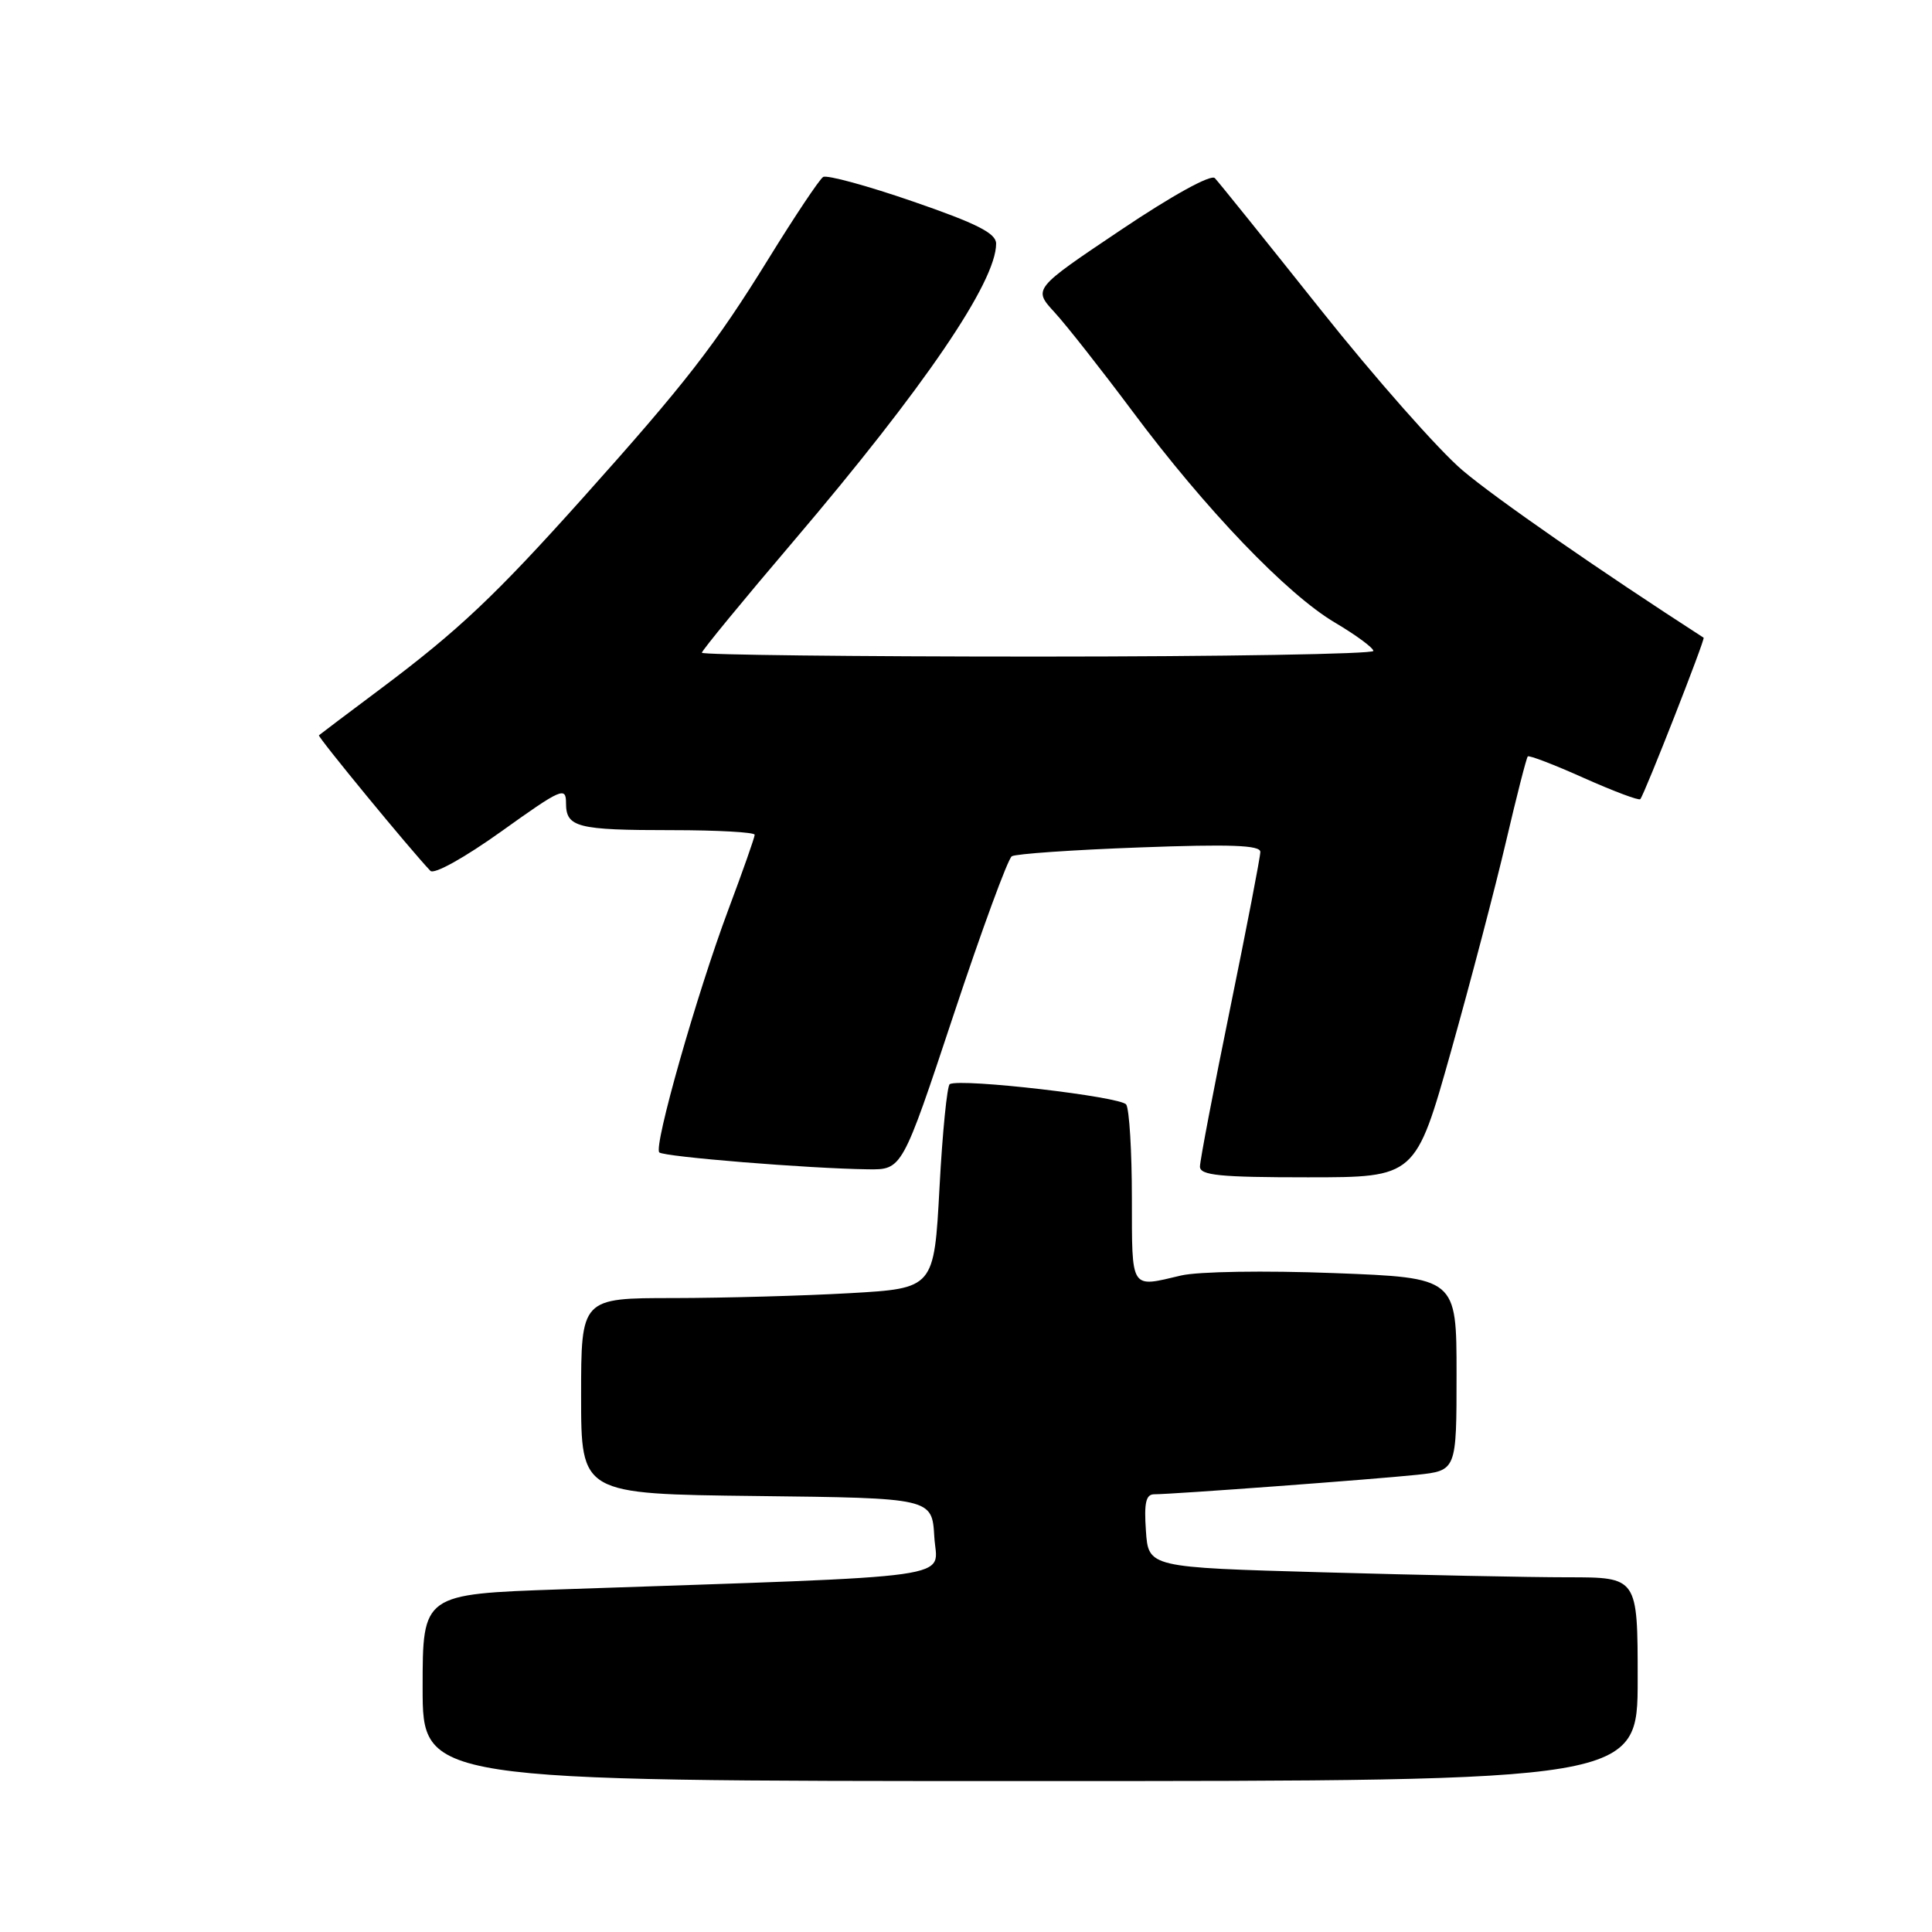 <?xml version="1.0" encoding="UTF-8" standalone="no"?>
<!DOCTYPE svg PUBLIC "-//W3C//DTD SVG 1.1//EN" "http://www.w3.org/Graphics/SVG/1.1/DTD/svg11.dtd" >
<svg xmlns="http://www.w3.org/2000/svg" xmlns:xlink="http://www.w3.org/1999/xlink" version="1.1" viewBox="0 0 256 256">
 <g >
 <path fill="currentColor"
d=" M 217.00 222.50 C 217.00 209.00 217.00 209.00 207.75 209.00 C 202.66 209.00 188.08 208.70 175.34 208.34 C 152.17 207.69 152.17 207.69 151.84 202.84 C 151.58 199.13 151.84 198.00 152.94 198.00 C 155.39 198.00 182.18 196.01 187.75 195.42 C 193.00 194.86 193.00 194.86 193.00 182.09 C 193.00 169.31 193.00 169.31 176.75 168.69 C 167.57 168.34 158.76 168.48 156.50 169.01 C 149.72 170.61 150.00 171.06 149.98 158.75 C 149.98 152.56 149.64 146.99 149.23 146.36 C 148.56 145.31 127.37 142.86 125.85 143.65 C 125.50 143.84 124.88 150.00 124.49 157.35 C 123.77 170.71 123.77 170.71 112.64 171.35 C 106.51 171.70 95.99 171.99 89.25 172.00 C 77.00 172.00 77.00 172.00 77.00 184.98 C 77.00 197.96 77.00 197.96 100.25 198.23 C 123.50 198.50 123.50 198.50 123.80 203.63 C 124.13 209.37 128.64 208.74 74.25 210.60 C 56.00 211.23 56.00 211.23 56.00 223.62 C 56.00 236.00 56.00 236.00 136.50 236.00 C 217.00 236.00 217.00 236.00 217.00 222.50 Z  M 192.28 139.25 C 194.87 130.04 198.14 117.56 199.55 111.53 C 200.96 105.50 202.26 100.41 202.44 100.23 C 202.62 100.05 205.98 101.34 209.90 103.10 C 213.83 104.85 217.18 106.11 217.35 105.89 C 217.96 105.12 225.98 84.65 225.74 84.50 C 211.94 75.59 198.17 66.04 193.80 62.33 C 190.66 59.67 182.19 50.08 174.97 41.00 C 167.75 31.93 161.45 24.09 160.97 23.60 C 160.45 23.07 155.30 25.91 148.49 30.49 C 136.88 38.28 136.88 38.28 139.74 41.39 C 141.31 43.10 145.95 49.00 150.05 54.49 C 159.73 67.48 170.52 78.74 176.89 82.50 C 179.68 84.15 181.97 85.84 181.98 86.25 C 181.99 86.66 161.98 87.00 137.50 87.00 C 113.02 87.00 93.00 86.77 93.00 86.49 C 93.00 86.21 98.45 79.57 105.12 71.74 C 122.46 51.36 132.01 37.34 131.99 32.28 C 131.99 30.91 129.45 29.62 120.98 26.70 C 114.93 24.61 109.57 23.15 109.07 23.45 C 108.58 23.76 105.33 28.62 101.85 34.26 C 94.77 45.72 90.82 50.80 77.21 66.00 C 65.61 78.95 60.73 83.55 50.50 91.22 C 46.10 94.51 42.39 97.31 42.26 97.43 C 42.05 97.62 54.46 112.71 57.03 115.39 C 57.52 115.90 61.54 113.66 66.44 110.16 C 74.40 104.46 75.00 104.20 75.00 106.41 C 75.00 109.63 76.44 110.00 89.08 110.00 C 95.09 110.00 100.00 110.28 100.00 110.61 C 100.00 110.95 98.43 115.41 96.51 120.53 C 92.32 131.72 86.58 151.91 87.36 152.70 C 87.95 153.28 107.16 154.84 115.02 154.94 C 119.54 155.00 119.54 155.00 126.34 134.52 C 130.08 123.25 133.56 113.77 134.07 113.46 C 134.58 113.14 142.20 112.61 151.00 112.29 C 163.05 111.84 167.00 111.99 167.00 112.88 C 167.00 113.54 165.20 122.87 163.00 133.62 C 160.80 144.37 159.00 153.81 159.00 154.58 C 159.00 155.74 161.63 156.00 173.28 156.00 C 187.57 156.00 187.57 156.00 192.28 139.25 Z "/>
</g>
</svg>